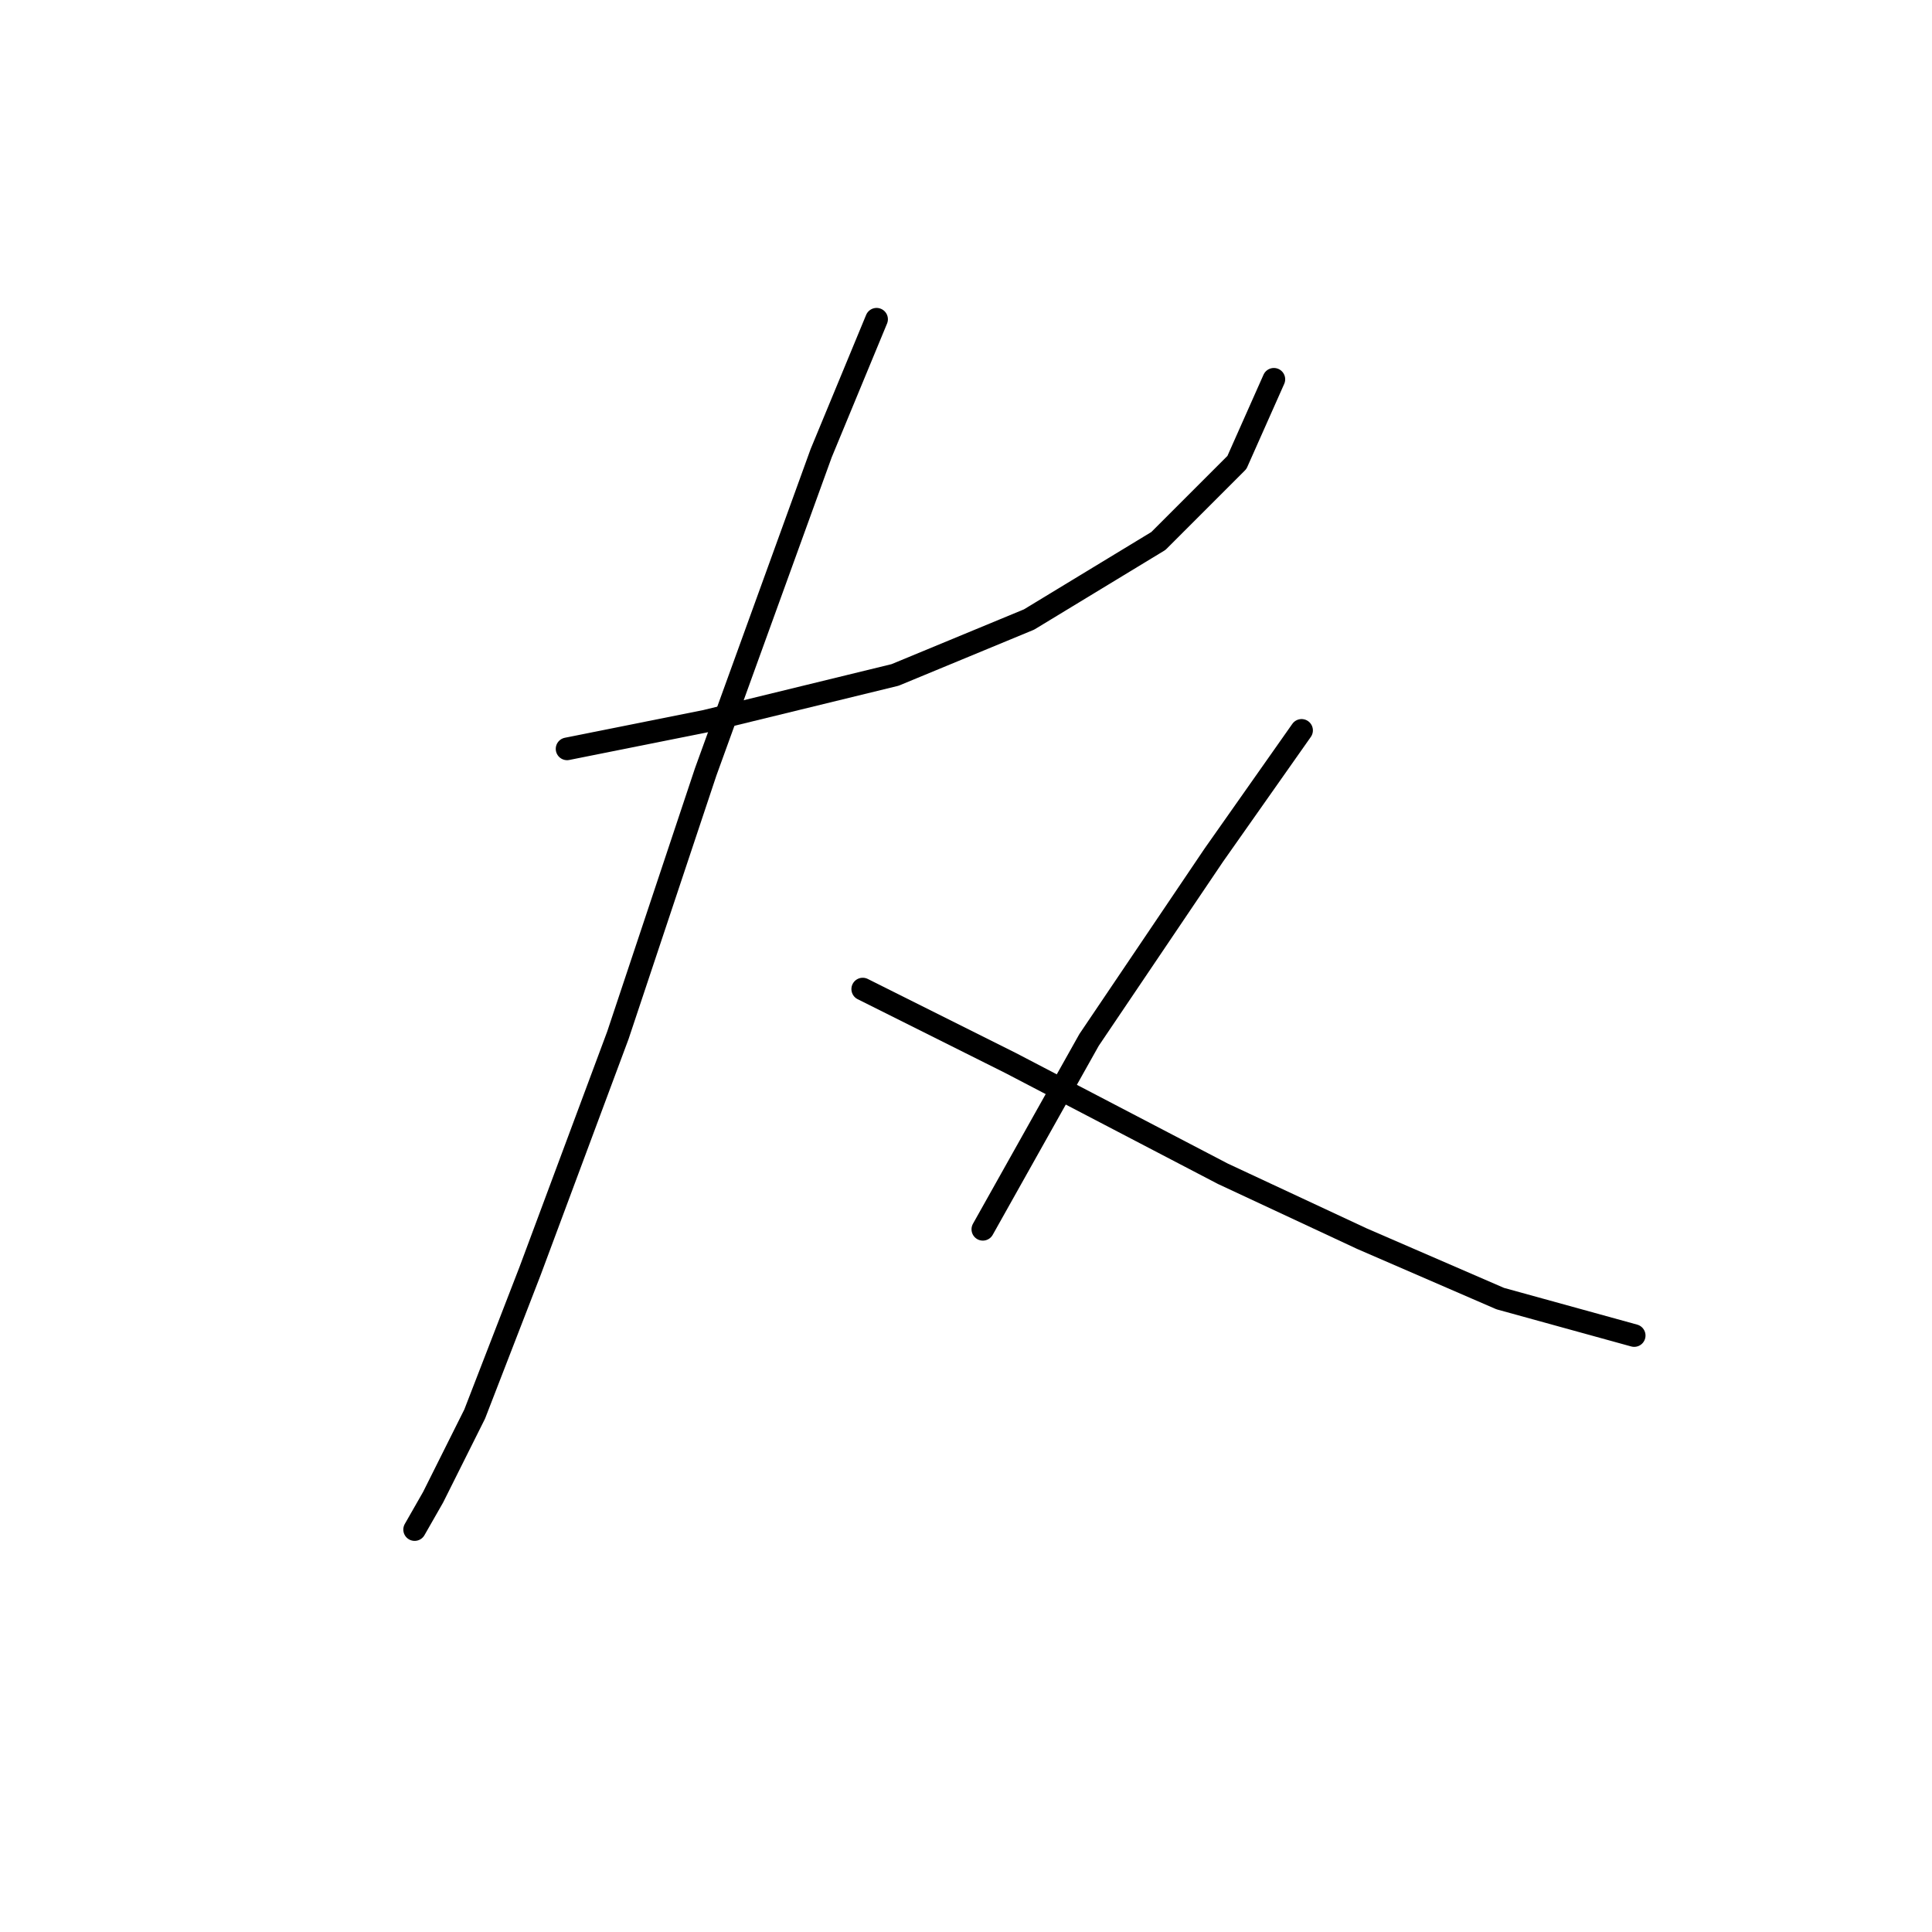 <?xml version="1.0" standalone="no"?>
    <svg width="256" height="256" xmlns="http://www.w3.org/2000/svg" version="1.1">
    <polyline stroke="black" stroke-width="3" stroke-linecap="round" fill="transparent" stroke-linejoin="round" points="75.14 99.228 93.504 95.555 118.6 89.434 136.352 82.089 153.491 71.683 163.897 61.277 168.794 50.259 168.794 50.259 " />
        <polyline stroke="black" stroke-width="3" stroke-linecap="round" fill="transparent" stroke-linejoin="round" points="116.152 42.302 108.807 60.053 93.504 102.289 81.874 137.179 70.244 168.397 62.898 187.372 57.389 198.39 54.941 202.675 54.941 202.675 " />
        <polyline stroke="black" stroke-width="3" stroke-linecap="round" fill="transparent" stroke-linejoin="round" points="114.316 131.058 133.903 140.852 162.061 155.543 180.424 164.112 198.787 172.07 216.539 176.966 216.539 176.966 " />
        <polyline stroke="black" stroke-width="3" stroke-linecap="round" fill="transparent" stroke-linejoin="round" points="172.466 96.78 160.836 113.307 144.309 137.791 130.231 162.888 130.231 162.888 " />
        </svg>